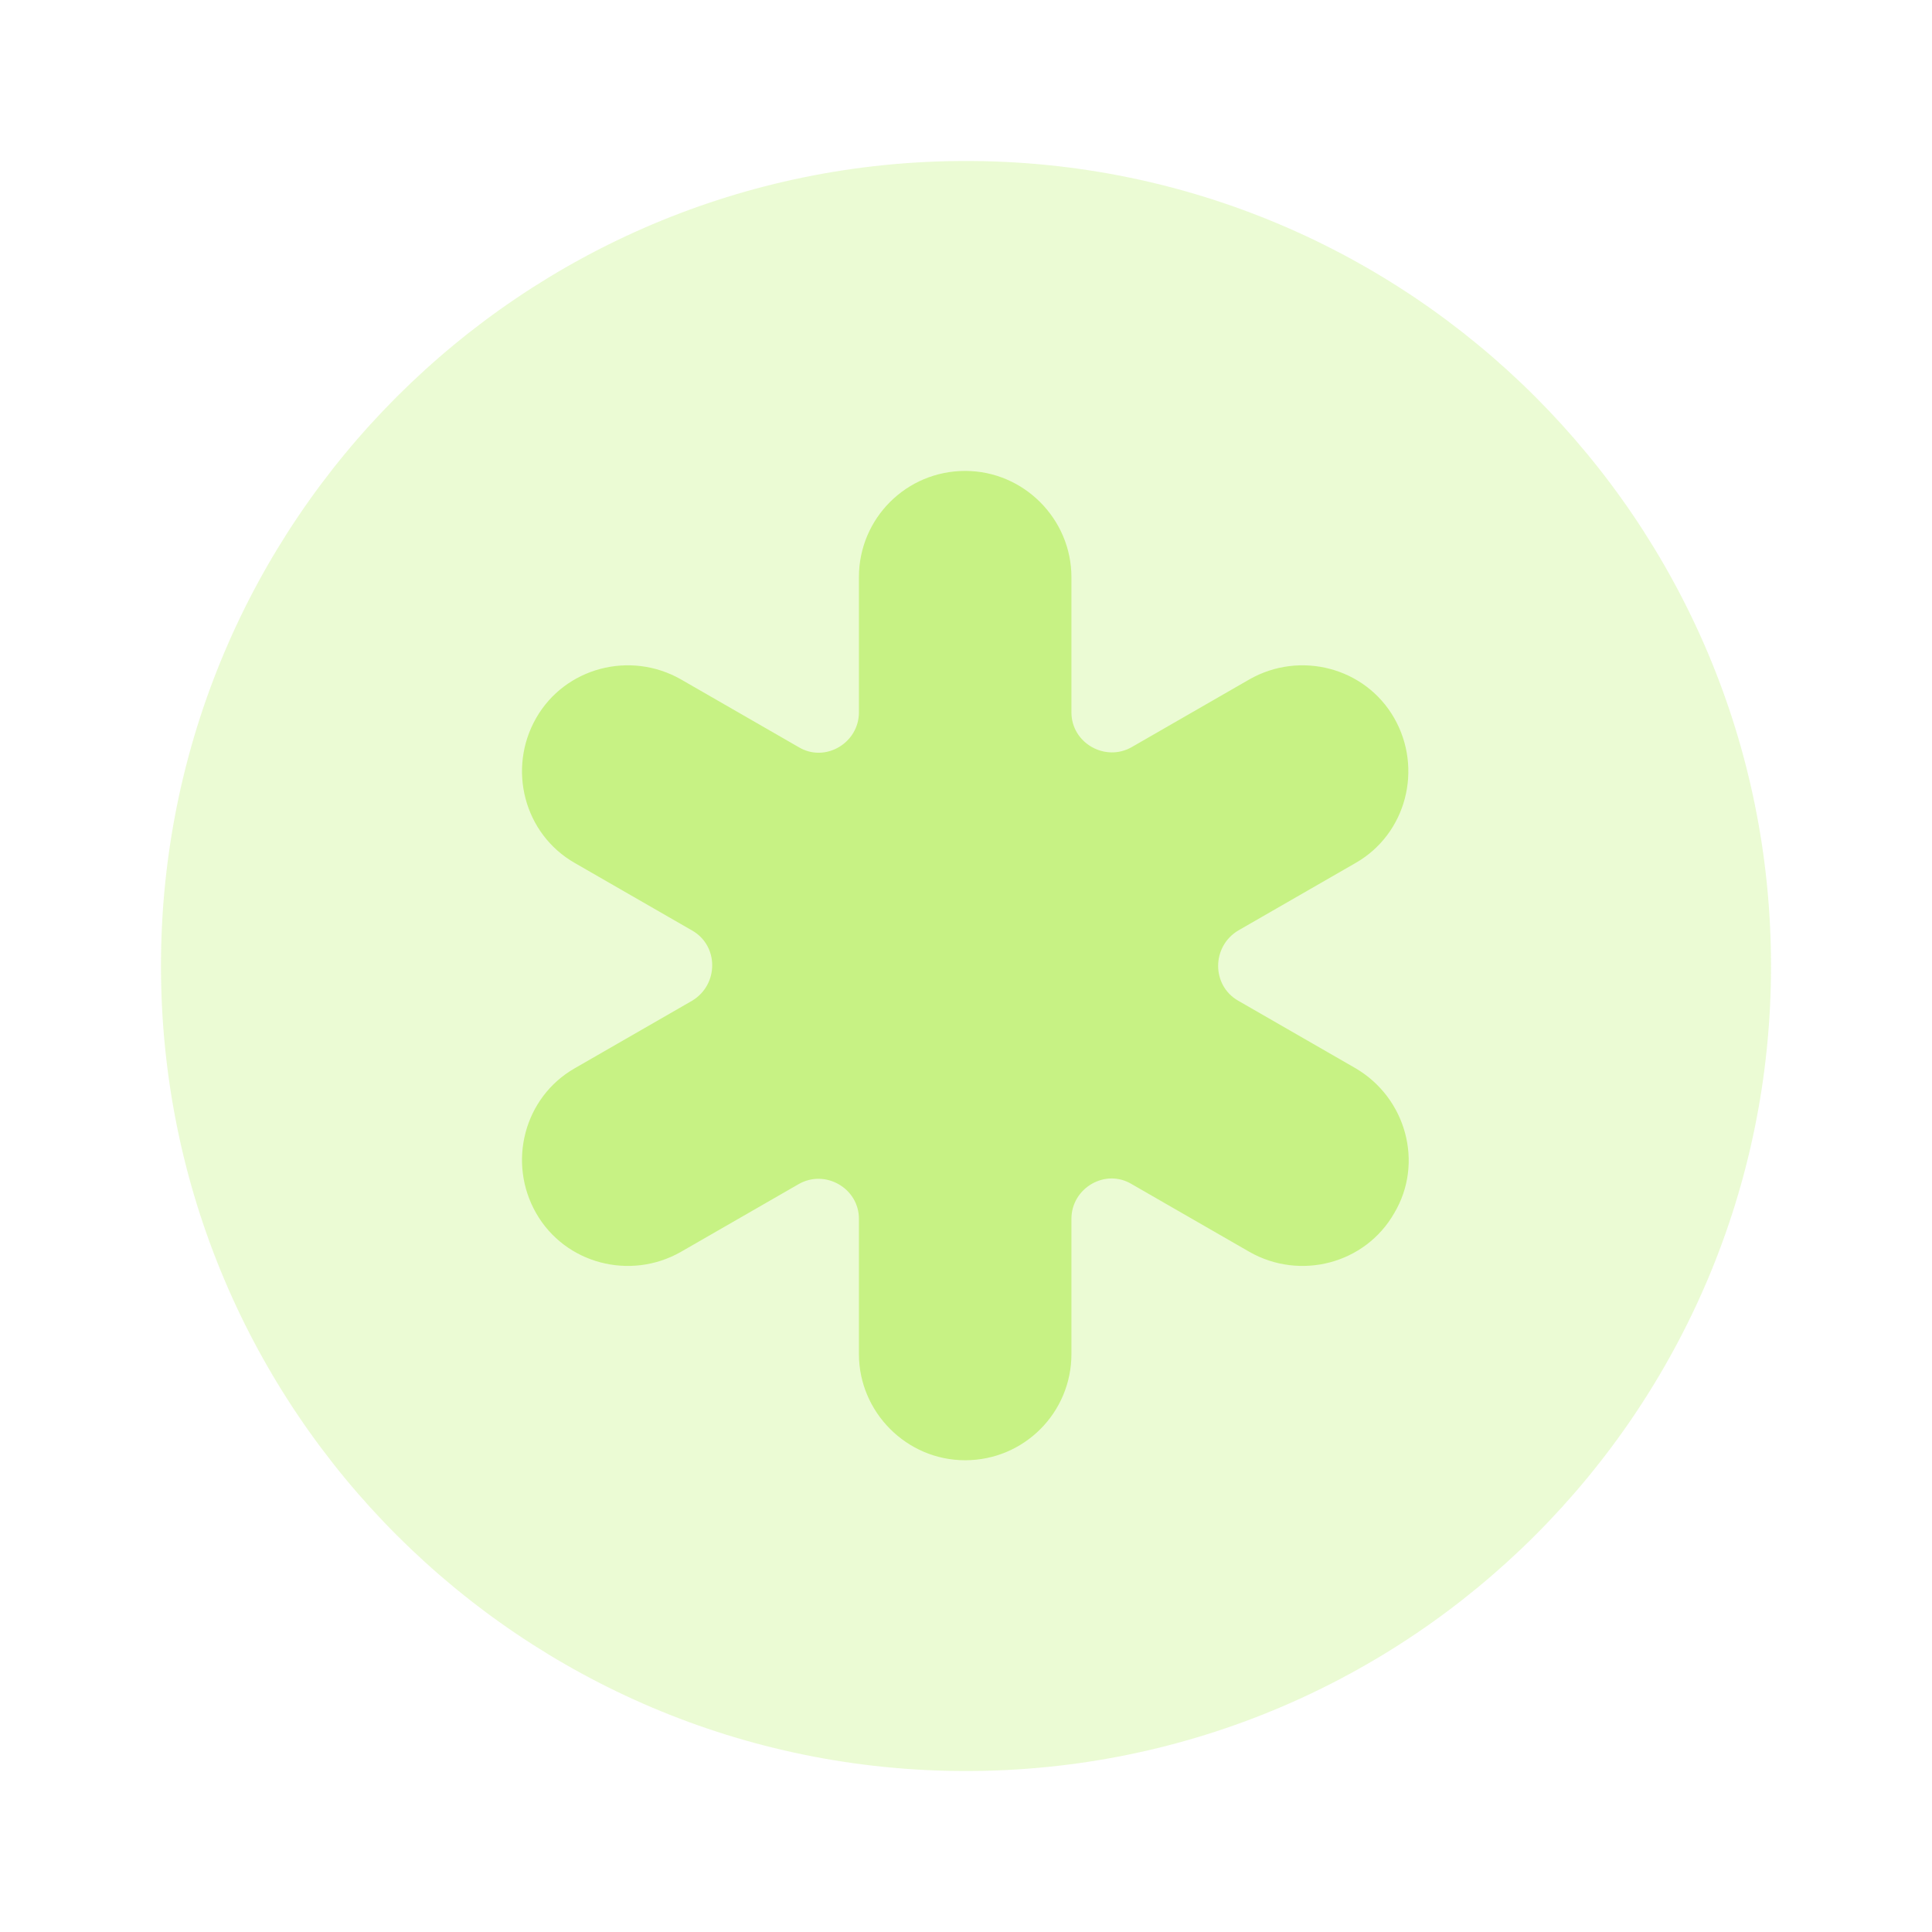 <svg width="28" height="28" viewBox="0 0 28 28" fill="none" xmlns="http://www.w3.org/2000/svg">
<path opacity="0.35" d="M14 25.667C20.444 25.667 25.667 20.443 25.667 14C25.667 7.557 20.444 2.333 14 2.333C7.557 2.333 2.333 7.557 2.333 14C2.333 20.443 7.557 25.667 14 25.667Z" fill="#C7F284"/>
<path d="M19.646 15.482L17.943 14.502C17.558 14.28 17.558 13.72 17.943 13.487L19.646 12.507C20.381 12.087 20.626 11.142 20.206 10.407C19.786 9.672 18.841 9.427 18.106 9.847L16.403 10.827C16.018 11.048 15.528 10.768 15.528 10.325V8.365C15.528 7.525 14.84 6.825 13.988 6.825C13.136 6.825 12.448 7.513 12.448 8.365V10.325C12.448 10.768 11.958 11.06 11.573 10.827L9.87 9.847C9.135 9.427 8.19 9.672 7.77 10.407C7.35 11.142 7.595 12.087 8.33 12.507L10.033 13.487C10.418 13.708 10.418 14.268 10.033 14.502L8.33 15.482C7.595 15.902 7.35 16.847 7.77 17.582C8.19 18.317 9.135 18.562 9.87 18.142L11.573 17.162C11.958 16.94 12.448 17.22 12.448 17.663V19.623C12.448 20.463 13.136 21.163 13.988 21.163C14.84 21.163 15.528 20.475 15.528 19.623V17.663C15.528 17.22 16.018 16.928 16.403 17.162L18.106 18.142C18.841 18.562 19.786 18.317 20.206 17.582C20.638 16.858 20.381 15.913 19.646 15.482Z" fill="#C7F284"/>
</svg>
